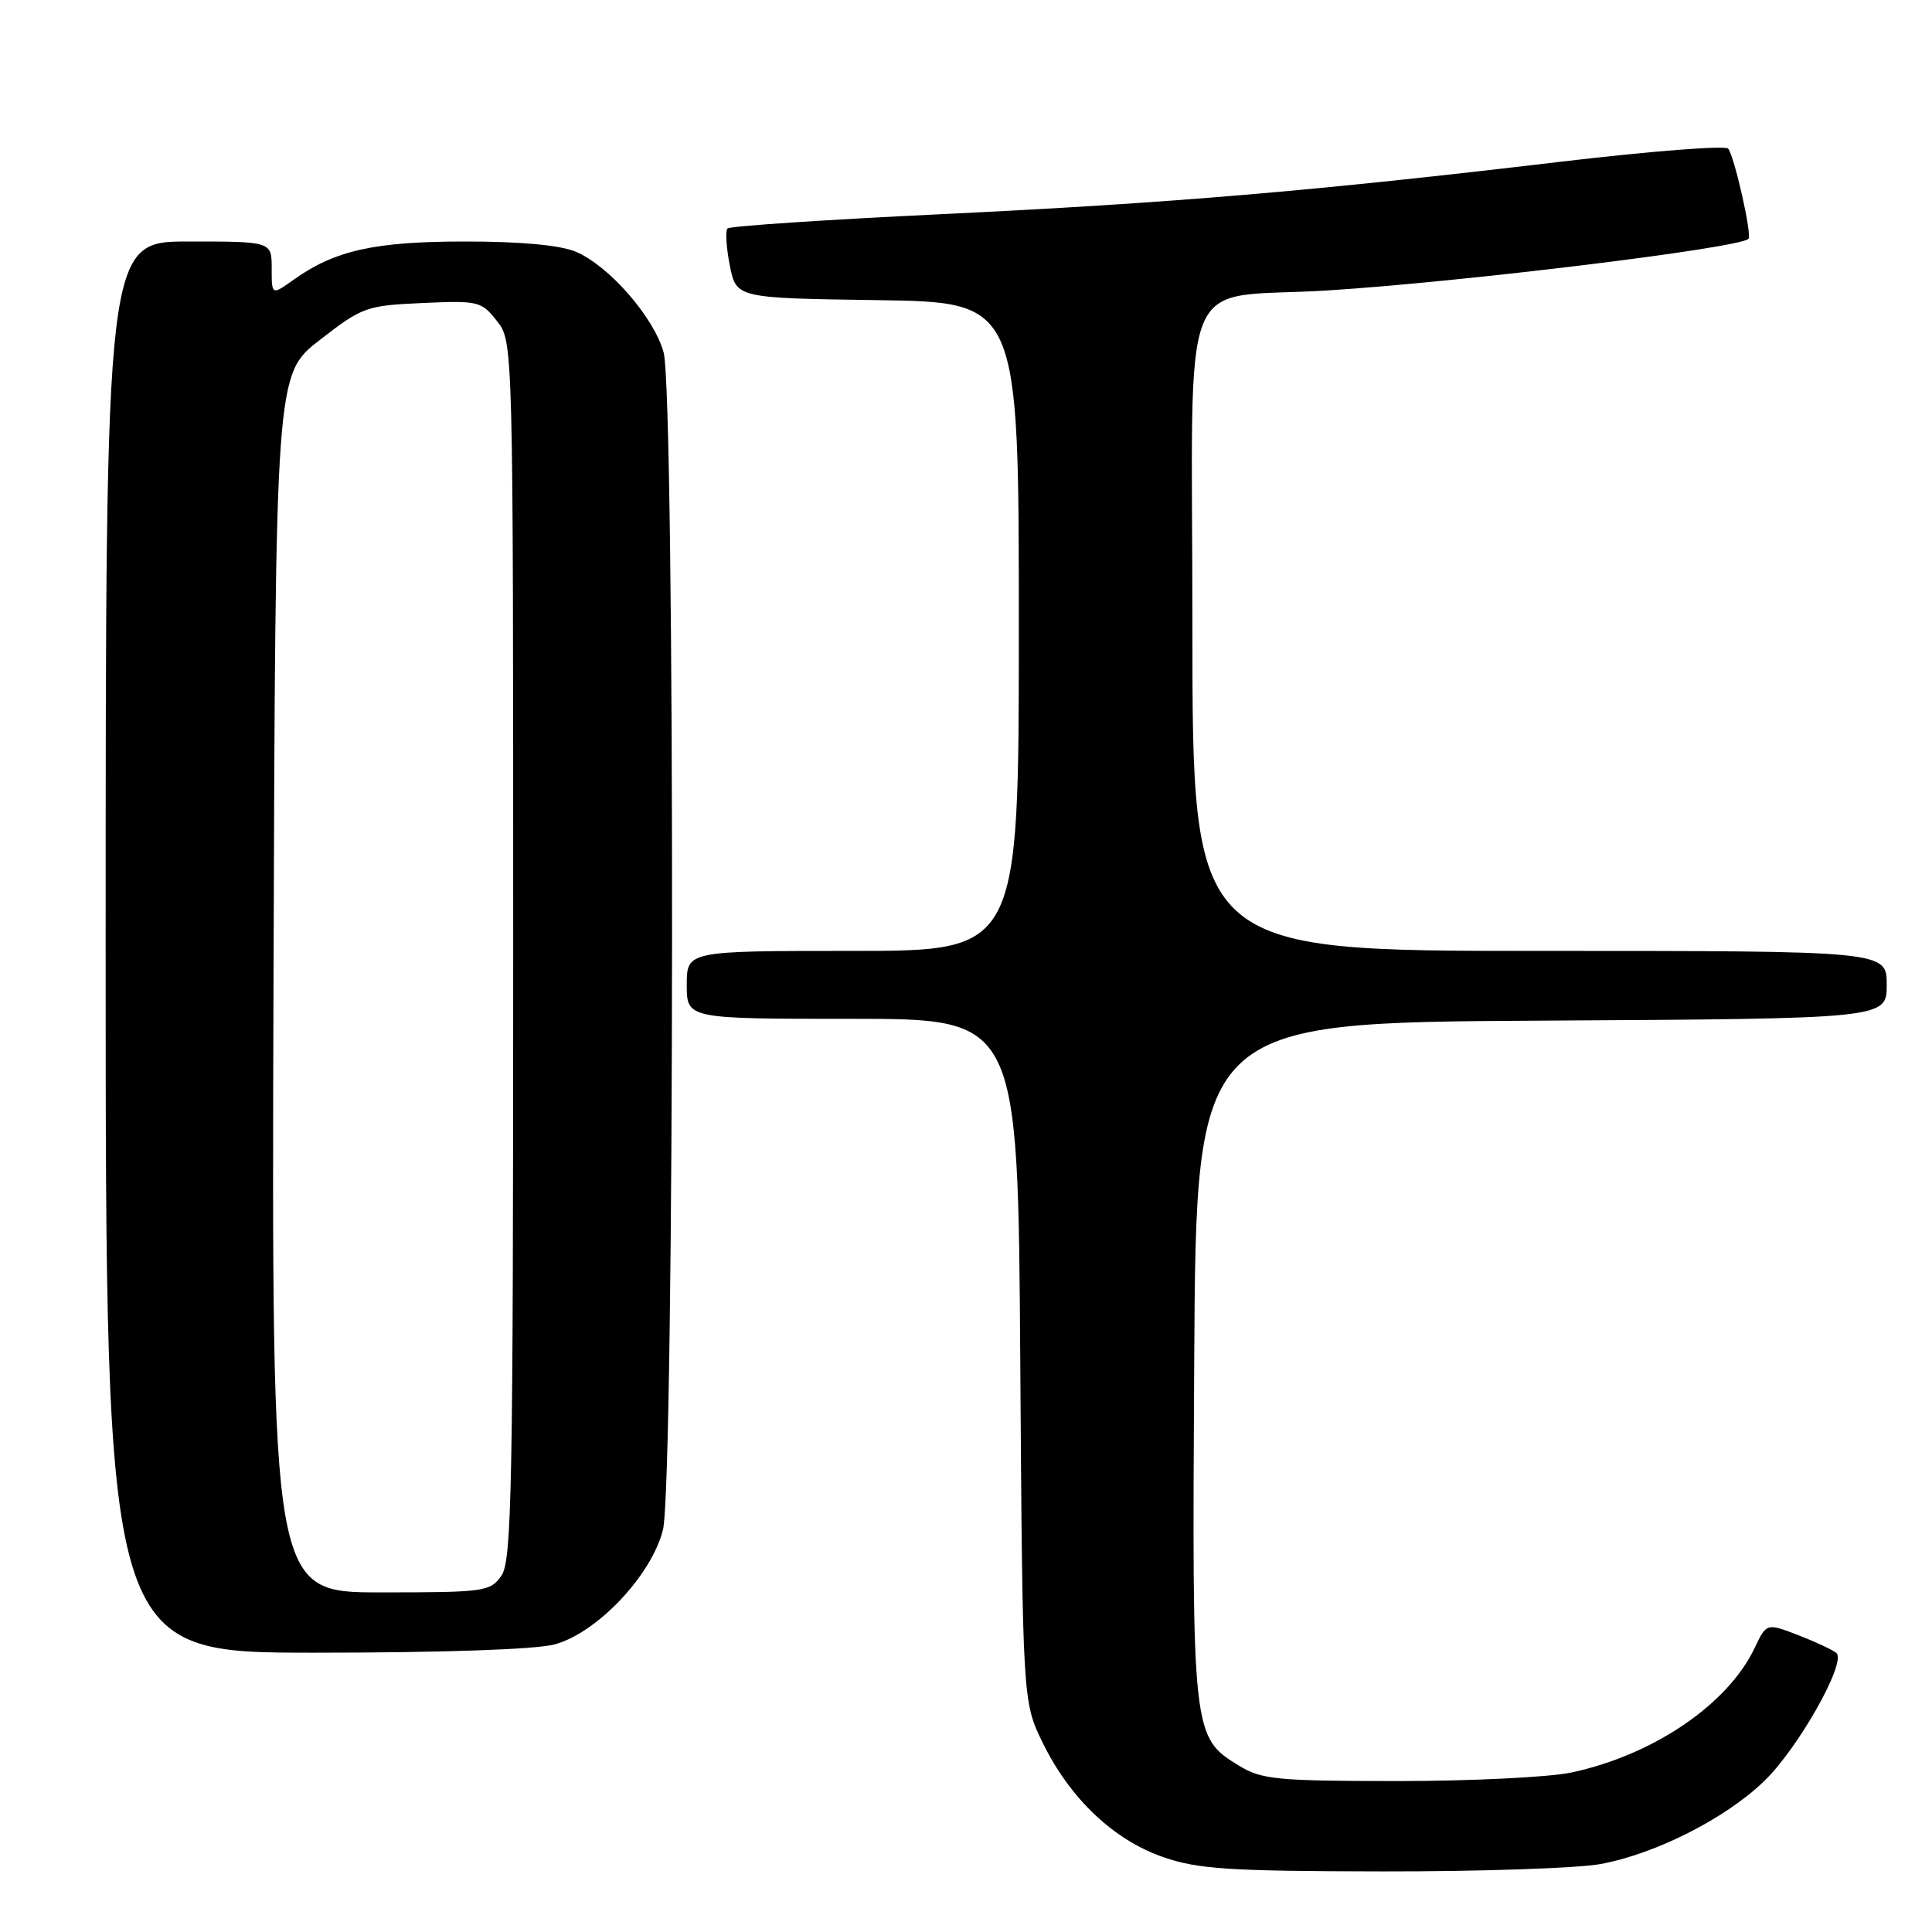 <?xml version="1.0" encoding="UTF-8" standalone="no"?>
<!DOCTYPE svg PUBLIC "-//W3C//DTD SVG 1.1//EN" "http://www.w3.org/Graphics/SVG/1.1/DTD/svg11.dtd" >
<svg xmlns="http://www.w3.org/2000/svg" xmlns:xlink="http://www.w3.org/1999/xlink" version="1.1" viewBox="0 0 256 256">
 <g >
 <path fill="currentColor"
d=" M 212.11 246.99 C 219.42 245.63 228.61 240.97 233.76 236.01 C 238.28 231.65 244.71 220.24 243.33 219.03 C 242.87 218.63 240.60 217.57 238.29 216.67 C 234.07 215.05 234.07 215.05 232.49 218.38 C 228.95 225.84 219.04 232.57 208.20 234.87 C 205.29 235.49 194.94 236.00 185.20 236.00 C 169.21 235.99 167.18 235.80 164.19 233.97 C 157.99 230.20 157.95 229.82 158.24 180.26 C 158.50 135.50 158.50 135.50 204.25 135.24 C 250.00 134.98 250.00 134.98 250.00 130.49 C 250.00 126.00 250.00 126.00 204.00 126.00 C 158.00 126.00 158.00 126.00 158.00 83.06 C 158.00 34.22 155.77 39.75 176.00 38.48 C 193.95 37.34 230.46 32.87 231.68 31.65 C 232.18 31.15 229.81 20.67 228.98 19.69 C 228.60 19.25 218.66 20.03 206.89 21.42 C 174.09 25.32 155.02 26.93 124.73 28.38 C 109.45 29.11 96.71 29.96 96.40 30.27 C 96.10 30.57 96.23 32.77 96.70 35.16 C 97.56 39.50 97.56 39.50 116.28 39.77 C 135.00 40.04 135.00 40.04 135.00 83.02 C 135.00 126.00 135.00 126.00 113.00 126.00 C 91.00 126.00 91.00 126.00 91.00 130.50 C 91.00 135.00 91.00 135.00 112.94 135.00 C 134.89 135.00 134.89 135.00 135.19 180.25 C 135.50 225.50 135.50 225.50 138.20 231.00 C 141.82 238.36 147.60 243.83 154.17 246.09 C 158.75 247.67 162.84 247.94 183.11 247.97 C 196.10 247.99 209.15 247.55 212.11 246.99 Z  M 73.50 217.89 C 79.13 216.35 86.32 208.75 87.84 202.73 C 89.40 196.54 89.48 52.27 87.93 46.68 C 86.64 42.02 80.66 35.18 76.28 33.35 C 74.22 32.48 68.96 32.00 61.66 32.00 C 49.65 32.00 44.38 33.17 38.93 37.05 C 36.00 39.14 36.00 39.14 36.00 35.57 C 36.00 32.00 36.00 32.00 25.00 32.00 C 14.00 32.00 14.00 32.00 14.00 125.50 C 14.00 219.00 14.00 219.00 41.75 218.99 C 58.72 218.99 71.05 218.56 73.50 217.89 Z  M 36.24 130.30 C 36.50 49.61 36.50 49.61 42.36 45.06 C 48.00 40.68 48.52 40.49 55.96 40.15 C 63.39 39.82 63.79 39.91 65.85 42.54 C 68.00 45.27 68.00 45.27 68.00 125.91 C 68.00 197.28 67.82 206.81 66.44 208.78 C 64.96 210.90 64.24 211.00 50.44 211.00 C 35.99 211.00 35.99 211.00 36.24 130.30 Z "/>
</g>
</svg>